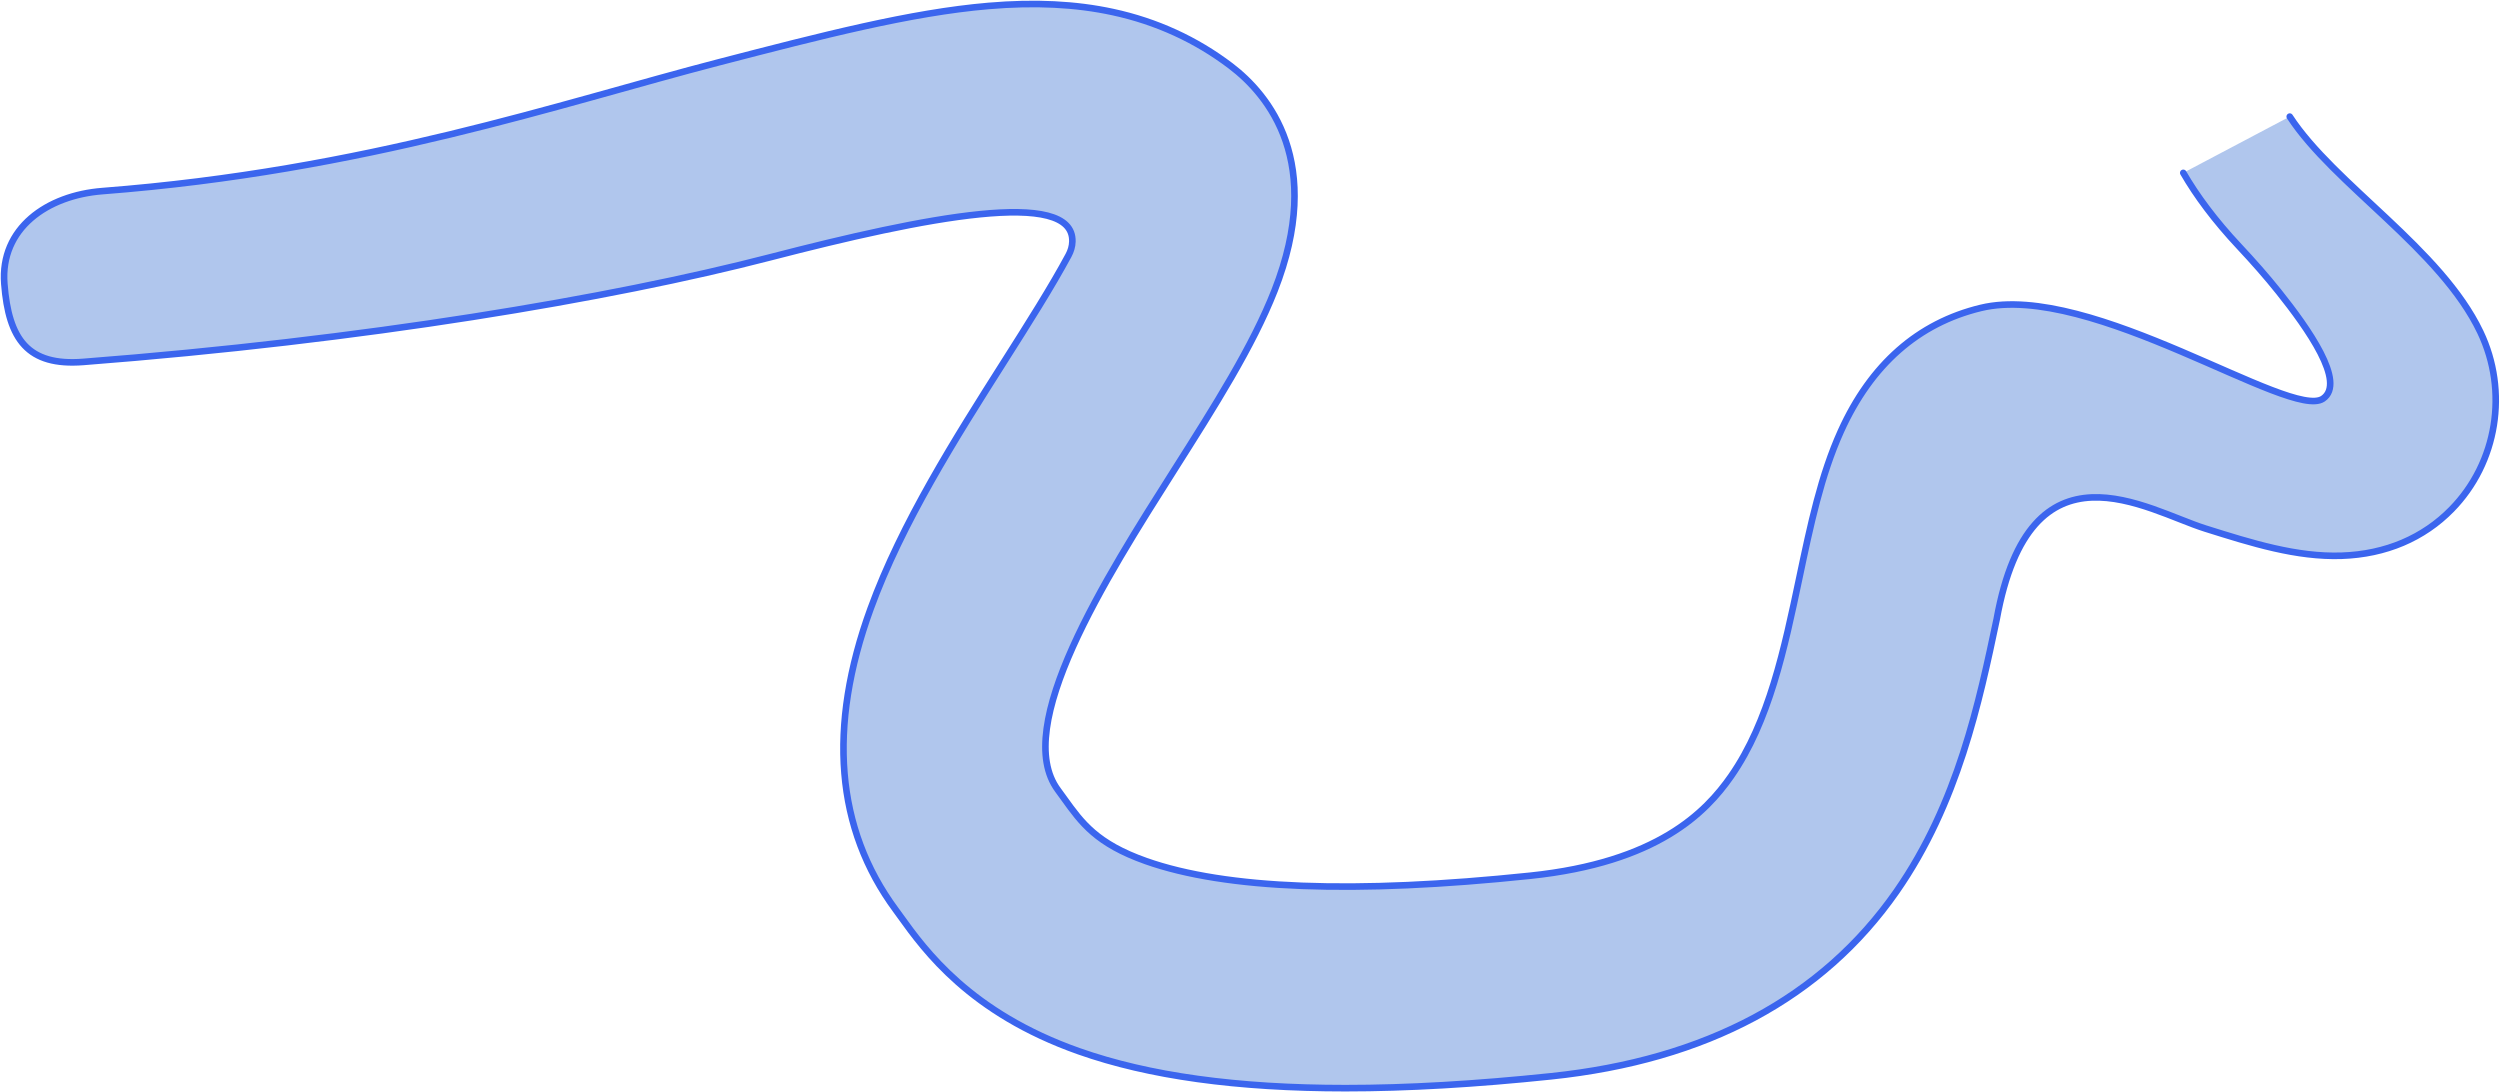 <svg width="1136" height="496" viewBox="0 0 1136 496" fill="none" xmlns="http://www.w3.org/2000/svg">
<path d="M992.082 78.551C998.092 88.931 1006.35 100.111 1017.52 112.031C1023.75 118.681 1029.78 125.491 1035.47 132.611C1048.65 149.111 1066.24 173.891 1055.55 181.171C1040.93 191.131 950.242 127.781 900.092 139.921C871.582 146.821 850.192 165.661 836.502 195.921C827.432 215.971 822.682 238.581 817.642 262.511C810.882 294.661 803.882 327.911 786.602 352.711C775.092 369.221 753.122 391.871 695.342 397.931C615.652 406.291 556.912 404.051 520.782 391.291C498.292 383.351 491.482 373.891 483.602 362.941C482.612 361.561 481.652 360.231 480.712 358.961C459.532 330.271 502.302 262.851 533.532 213.621C551.902 184.671 569.242 157.321 579.172 132.001C602.002 73.791 576.492 43.101 559.262 29.991C543.512 18.011 525.492 9.761 505.712 5.481C488.802 1.821 470.312 0.911 449.192 2.701C413.842 5.701 373.552 16.141 326.902 28.241C254.202 47.091 166.202 77.591 46.592 86.831C21.362 88.781 0.022 103.761 1.972 128.991C3.922 154.221 12.602 166.421 37.832 164.461C165.522 154.601 277.722 135.651 349.892 116.941C420.462 98.641 487.892 85.361 487.282 109.751C487.232 111.961 486.572 114.111 485.522 116.051C477.782 130.431 467.262 147.031 456.142 164.551C434.412 198.801 409.792 237.631 395.612 276.551C375.962 330.511 379.782 376.541 406.982 413.381C407.712 414.371 408.452 415.401 409.222 416.471C420.222 431.751 440.692 460.191 490.262 477.691C521.982 488.891 561.992 494.461 611.352 494.461C639.442 494.461 670.562 492.661 704.882 489.061C775.302 481.681 828.082 453.431 861.762 405.101C889.702 365.011 899.452 318.641 907.292 281.381C922.582 197.181 975.382 231.761 1002.08 240.161C1023.41 246.871 1043.57 253.211 1064.02 252.531C1084.12 251.861 1101.25 244.471 1114 231.441C1134.83 210.161 1139.89 177.781 1127.08 150.901C1109.03 113.041 1060.67 83.961 1040.46 52.991" fill="#B0C6ED"/>
<path d="M992.082 78.551C998.092 88.931 1006.35 100.111 1017.52 112.031C1023.75 118.681 1029.78 125.491 1035.47 132.611C1048.65 149.111 1066.24 173.891 1055.55 181.171C1040.93 191.131 950.242 127.781 900.092 139.921C871.582 146.821 850.192 165.661 836.502 195.921C827.432 215.971 822.682 238.581 817.642 262.511C810.882 294.661 803.882 327.911 786.602 352.711C775.092 369.221 753.122 391.871 695.342 397.931C615.652 406.291 556.912 404.051 520.782 391.291C498.292 383.351 491.482 373.891 483.602 362.941C482.612 361.561 481.652 360.231 480.712 358.961C459.532 330.271 502.302 262.851 533.532 213.621C551.902 184.671 569.242 157.321 579.172 132.001C602.002 73.791 576.492 43.101 559.262 29.991C543.512 18.011 525.492 9.761 505.712 5.481C488.802 1.821 470.312 0.911 449.192 2.701C413.842 5.701 373.552 16.141 326.902 28.241C254.202 47.091 166.202 77.591 46.592 86.831C21.362 88.781 0.022 103.761 1.972 128.991C3.922 154.221 12.602 166.421 37.832 164.461C165.522 154.601 277.722 135.651 349.892 116.941C420.462 98.641 487.892 85.361 487.282 109.751C487.232 111.961 486.572 114.111 485.522 116.051C477.782 130.431 467.262 147.031 456.142 164.551C434.412 198.801 409.792 237.631 395.612 276.551C375.962 330.511 379.782 376.541 406.982 413.381C407.712 414.371 408.452 415.401 409.222 416.471C420.222 431.751 440.692 460.191 490.262 477.691C521.982 488.891 561.992 494.461 611.352 494.461C639.442 494.461 670.562 492.661 704.882 489.061C775.302 481.681 828.082 453.431 861.762 405.101C889.702 365.011 899.452 318.641 907.292 281.381C922.582 197.181 975.382 231.761 1002.08 240.161C1023.41 246.871 1043.57 253.211 1064.02 252.531C1084.12 251.861 1101.25 244.471 1114 231.441C1134.83 210.161 1139.89 177.781 1127.08 150.901C1109.03 113.041 1060.67 83.961 1040.46 52.991" stroke="#3B65EE" stroke-width="3" stroke-miterlimit="10" stroke-linecap="round"/>
</svg>
